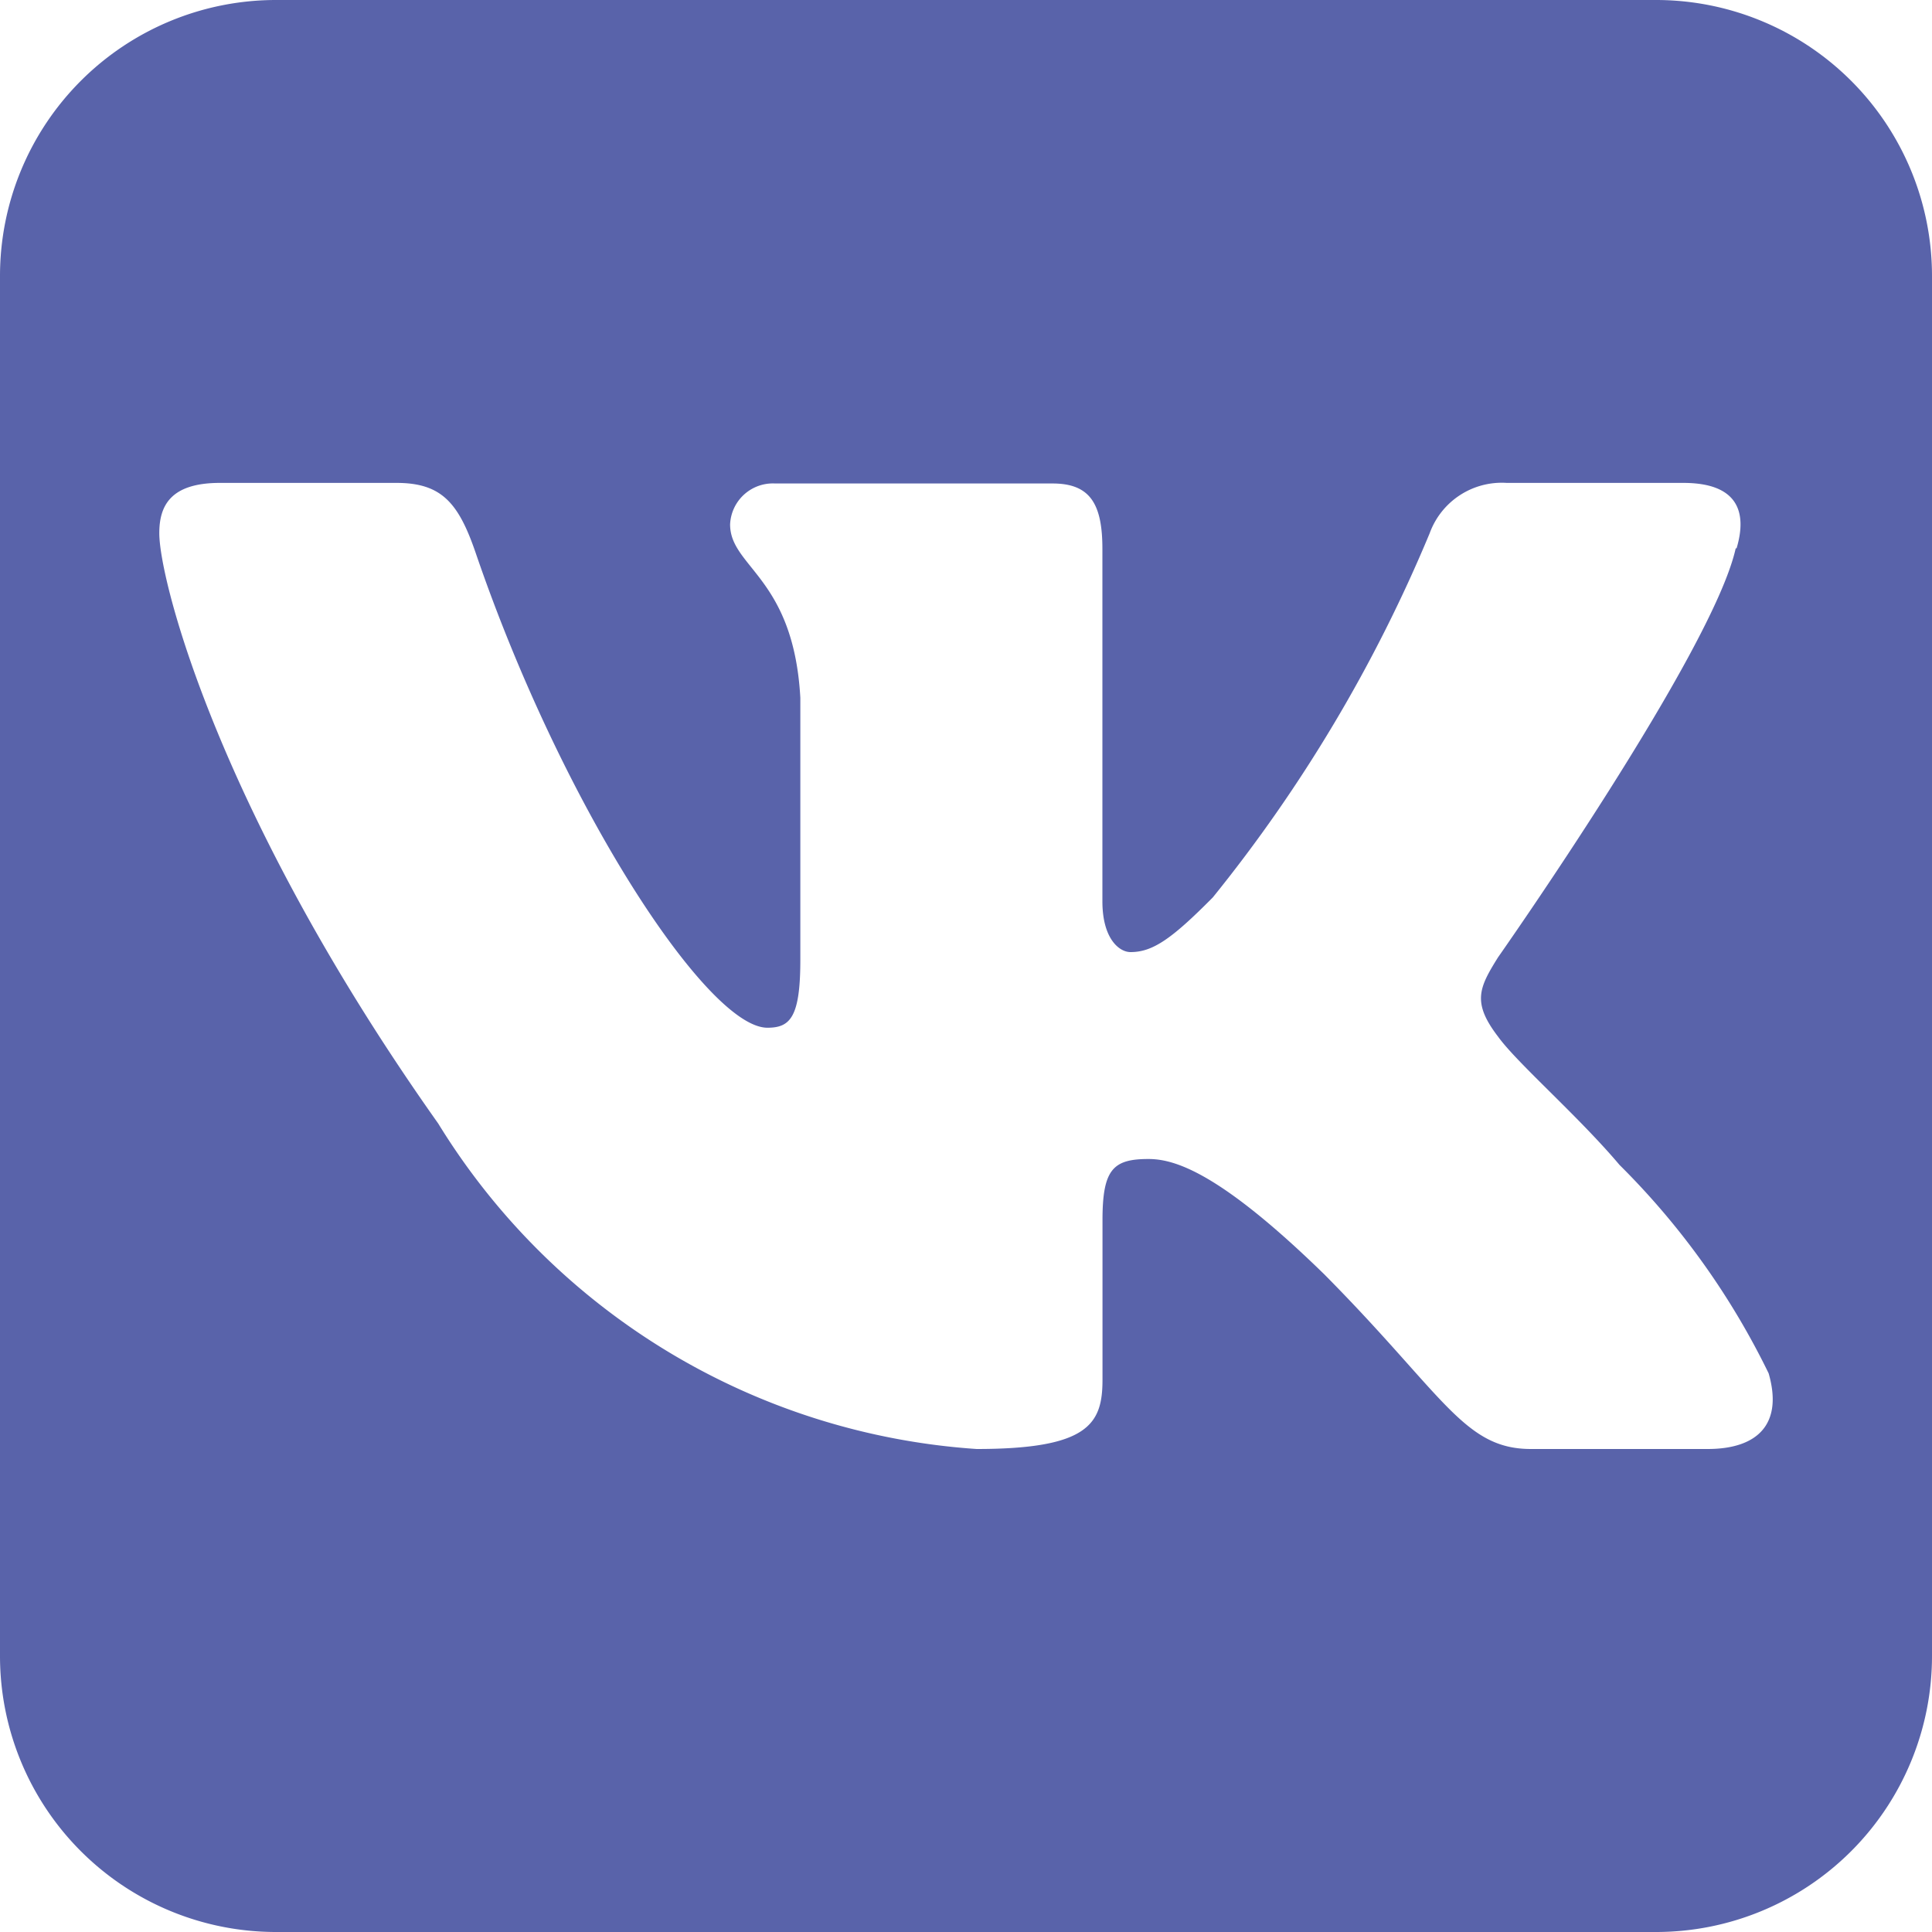 <?xml version="1.0" encoding="utf-8"?>
<svg xmlns="http://www.w3.org/2000/svg" viewBox="0 0 20 20"><defs><style>.cls-1{fill:#5963aa;}</style></defs><g id="Layer_2" data-name="Layer 2"><g id="Layer_1-2" data-name="Layer 1"><path class="cls-1" d="M17.143,0H2.857A2.857,2.857,0,0,0,0,2.857V17.143A2.857,2.857,0,0,0,2.857,20H17.143A2.857,2.857,0,0,0,20,17.143V2.857A2.857,2.857,0,0,0,17.143,0Zm.534,15H15.848c-.697,0-.902-.561-2.14-1.809-1.083-1.056-1.549-1.193-1.819-1.193-.366,0-.476.106-.476.632v1.652c0,.455-.14.718-1.303.718A7.102,7.102,0,0,1,4.536,11.63C2.27,8.431,1.649,6.01,1.649,5.52c0-.273.105-.521.627-.521H4.105c.466,0,.641.207.817.718.897,2.628,2.401,4.922,3.022,4.922.235,0,.341-.106.341-.702V7.223C8.215,5.975,7.558,5.874,7.558,5.429a.443.443,0,0,1,.466-.424h2.872c.386,0,.516.207.516.677V9.33c0,.389.175.526.291.526.23,0,.426-.136.852-.566a15.411,15.411,0,0,0,2.245-3.77.794.794,0,0,1,.797-.521h1.829c.551,0,.667.288.551.677H17.968c-.236,1.071-2.461,4.235-2.461,4.235-.195.313-.271.465,0,.819.196.273.832.824,1.258,1.329a7.921,7.921,0,0,1,1.544,2.158C18.459,14.738,18.199,15,17.677,15Z"/></g></g></svg>